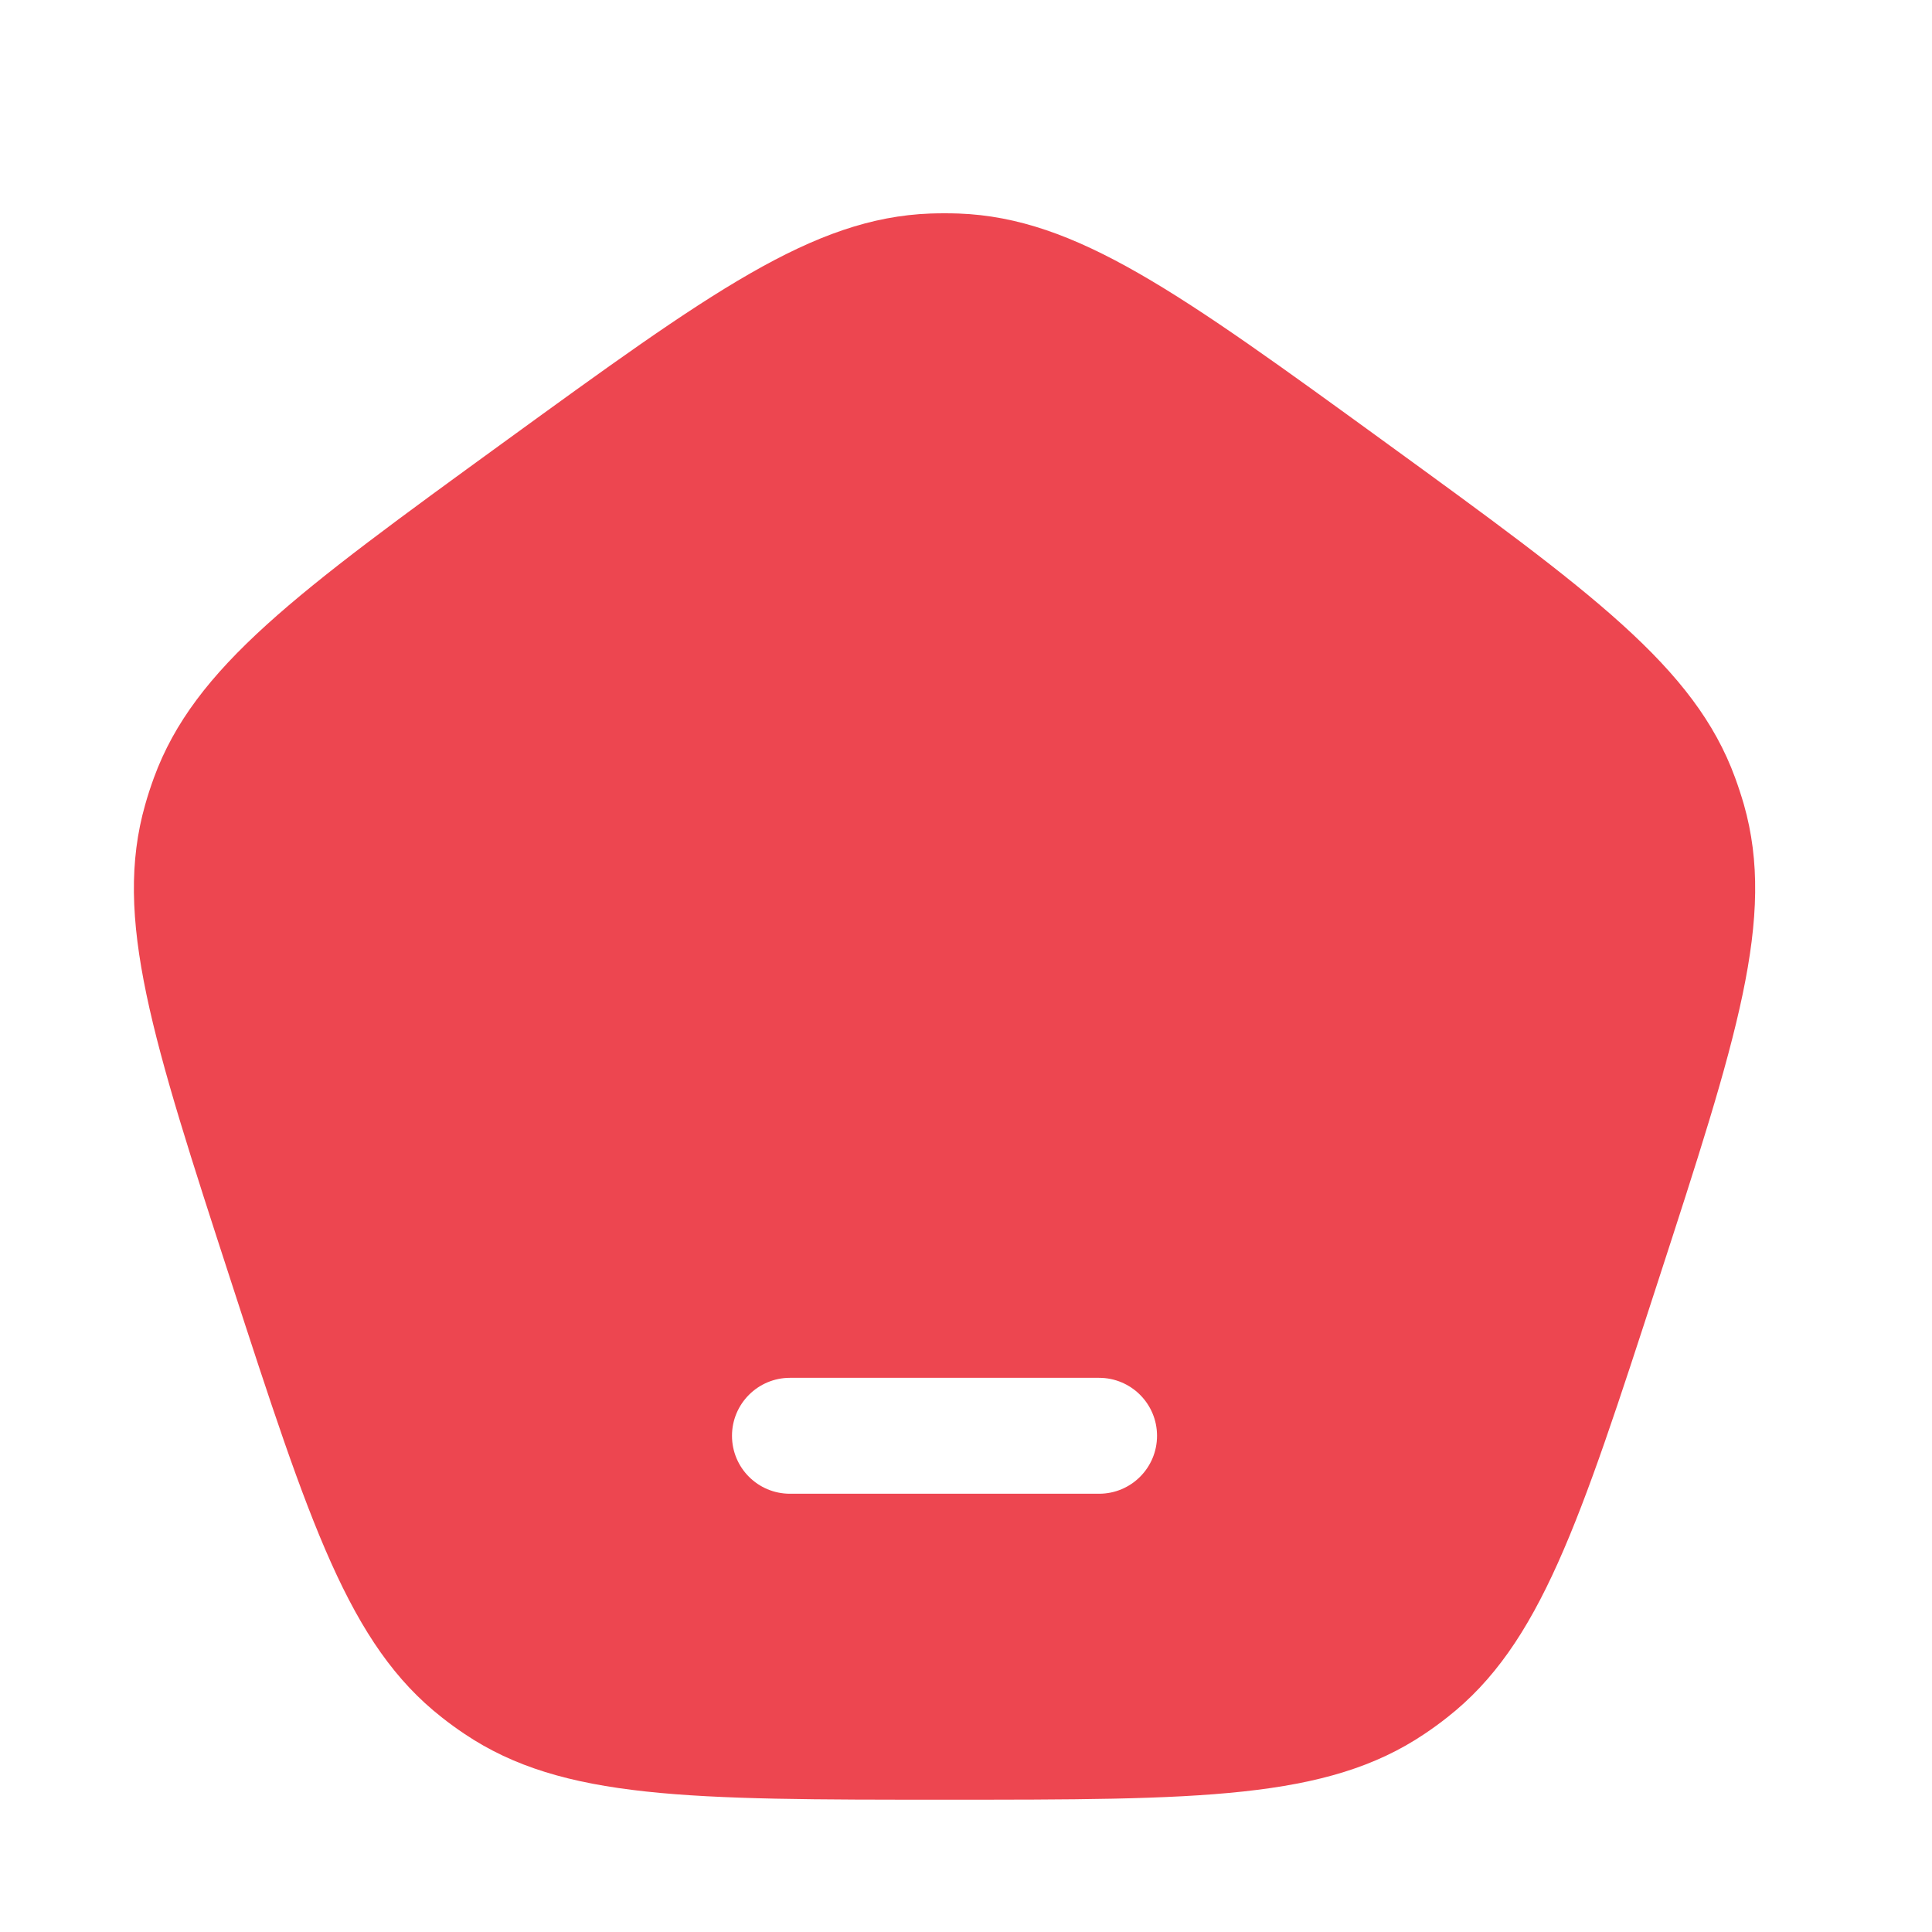 <svg width="25" height="25" viewBox="0 0 25 25" fill="none" xmlns="http://www.w3.org/2000/svg">
<path fill-rule="evenodd" clip-rule="evenodd" d="M6.516 5.725C3.849 7.663 2.516 8.632 1.992 10.063C1.95 10.178 1.912 10.294 1.879 10.411C1.461 11.877 1.97 13.444 2.989 16.579C4.008 19.715 4.517 21.282 5.716 22.222C5.812 22.298 5.911 22.37 6.013 22.438C7.278 23.288 8.926 23.288 12.222 23.288C15.518 23.288 17.167 23.288 18.431 22.438C18.533 22.37 18.632 22.298 18.728 22.222C19.927 21.282 20.437 19.715 21.455 16.579C22.474 13.444 22.983 11.877 22.566 10.411C22.532 10.294 22.494 10.178 22.452 10.063C21.929 8.632 20.595 7.663 17.928 5.725C15.262 3.788 13.928 2.819 12.405 2.763C12.283 2.759 12.161 2.759 12.039 2.763C10.516 2.819 9.183 3.788 6.516 5.725ZM10.222 17.829C9.808 17.829 9.472 18.165 9.472 18.579C9.472 18.994 9.808 19.329 10.222 19.329H14.222C14.636 19.329 14.972 18.994 14.972 18.579C14.972 18.165 14.636 17.829 14.222 17.829H10.222Z" fill="#ED4650"/>
</svg>
